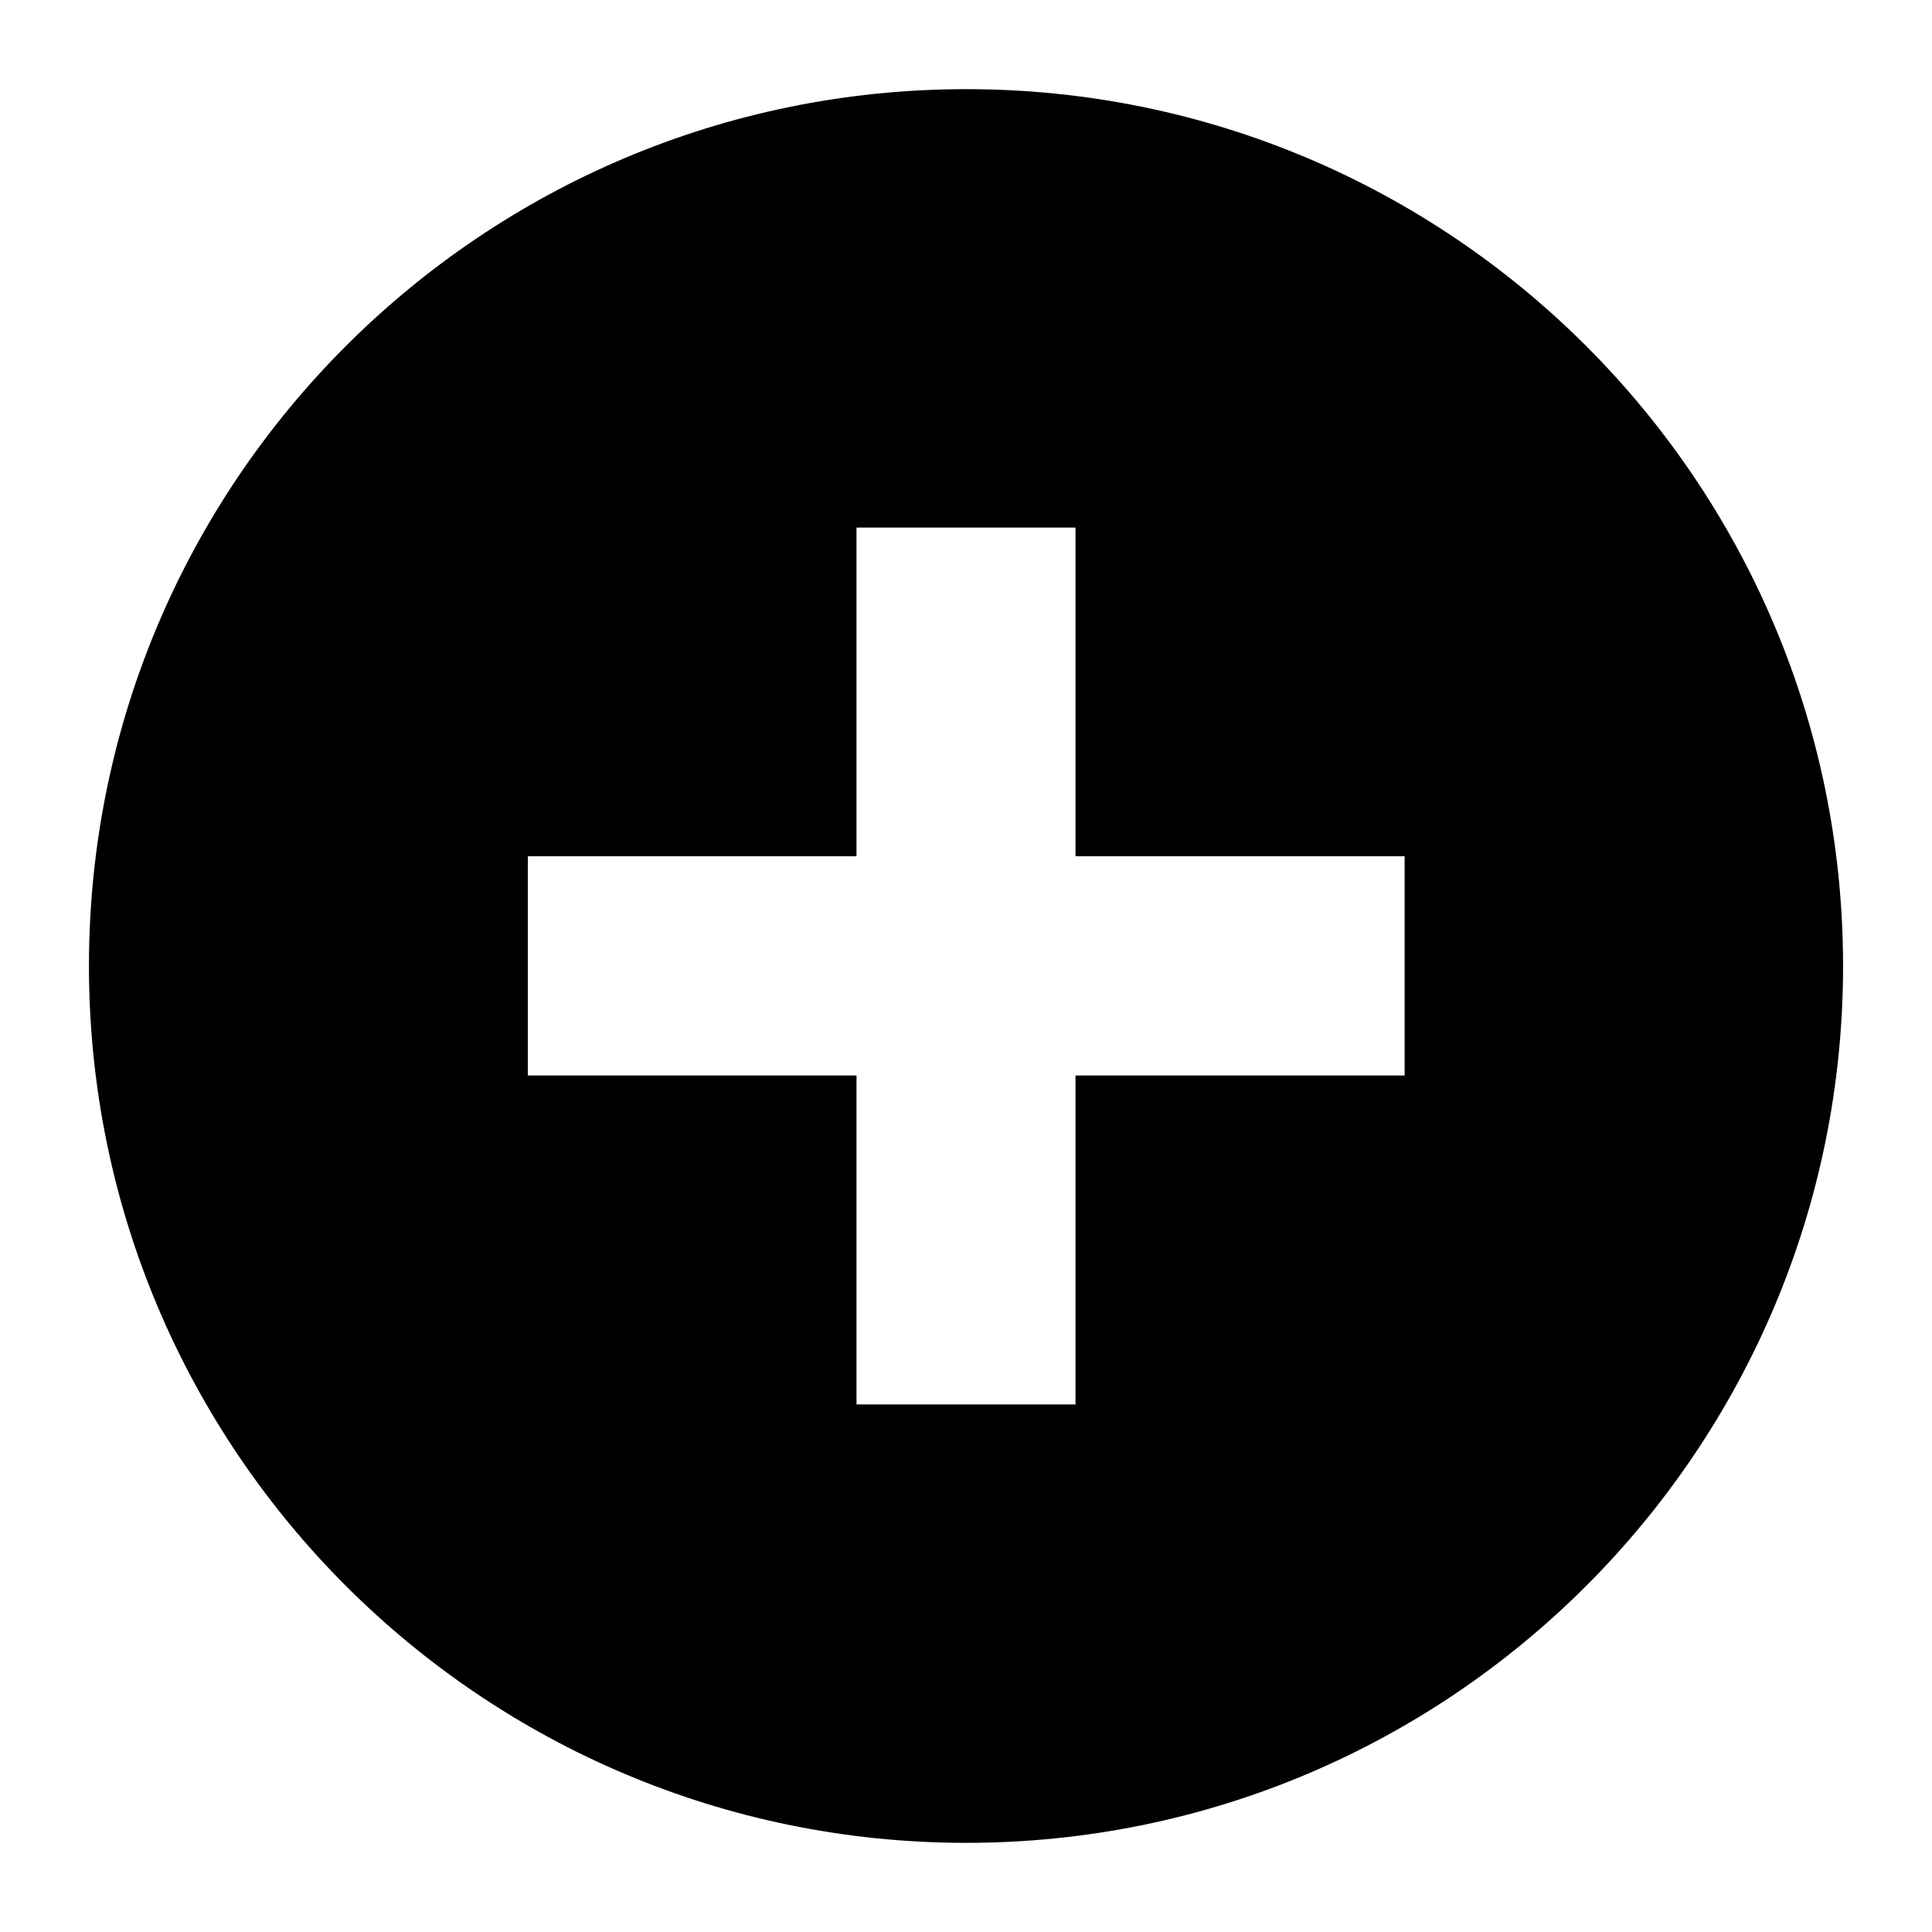 <?xml version="1.0" standalone="no"?><!DOCTYPE svg PUBLIC "-//W3C//DTD SVG 1.1//EN" "http://www.w3.org/Graphics/SVG/1.1/DTD/svg11.dtd"><svg class="icon" width="200px" height="200.00px" viewBox="0 0 1024 1024" version="1.1" xmlns="http://www.w3.org/2000/svg"><path d="M512.118 47.258C255.4 47.258 47.145 255.278 47.145 512c0 256.604 208.256 464.742 464.973 464.742 256.481 0 464.742-208.138 464.742-464.742 0-256.722-208.261-464.742-464.742-464.742zM744.489 570.03H570.04v174.341H453.97v-174.34H279.752V453.846H453.97V279.629h116.07v174.218H744.49V570.03z" /></svg>